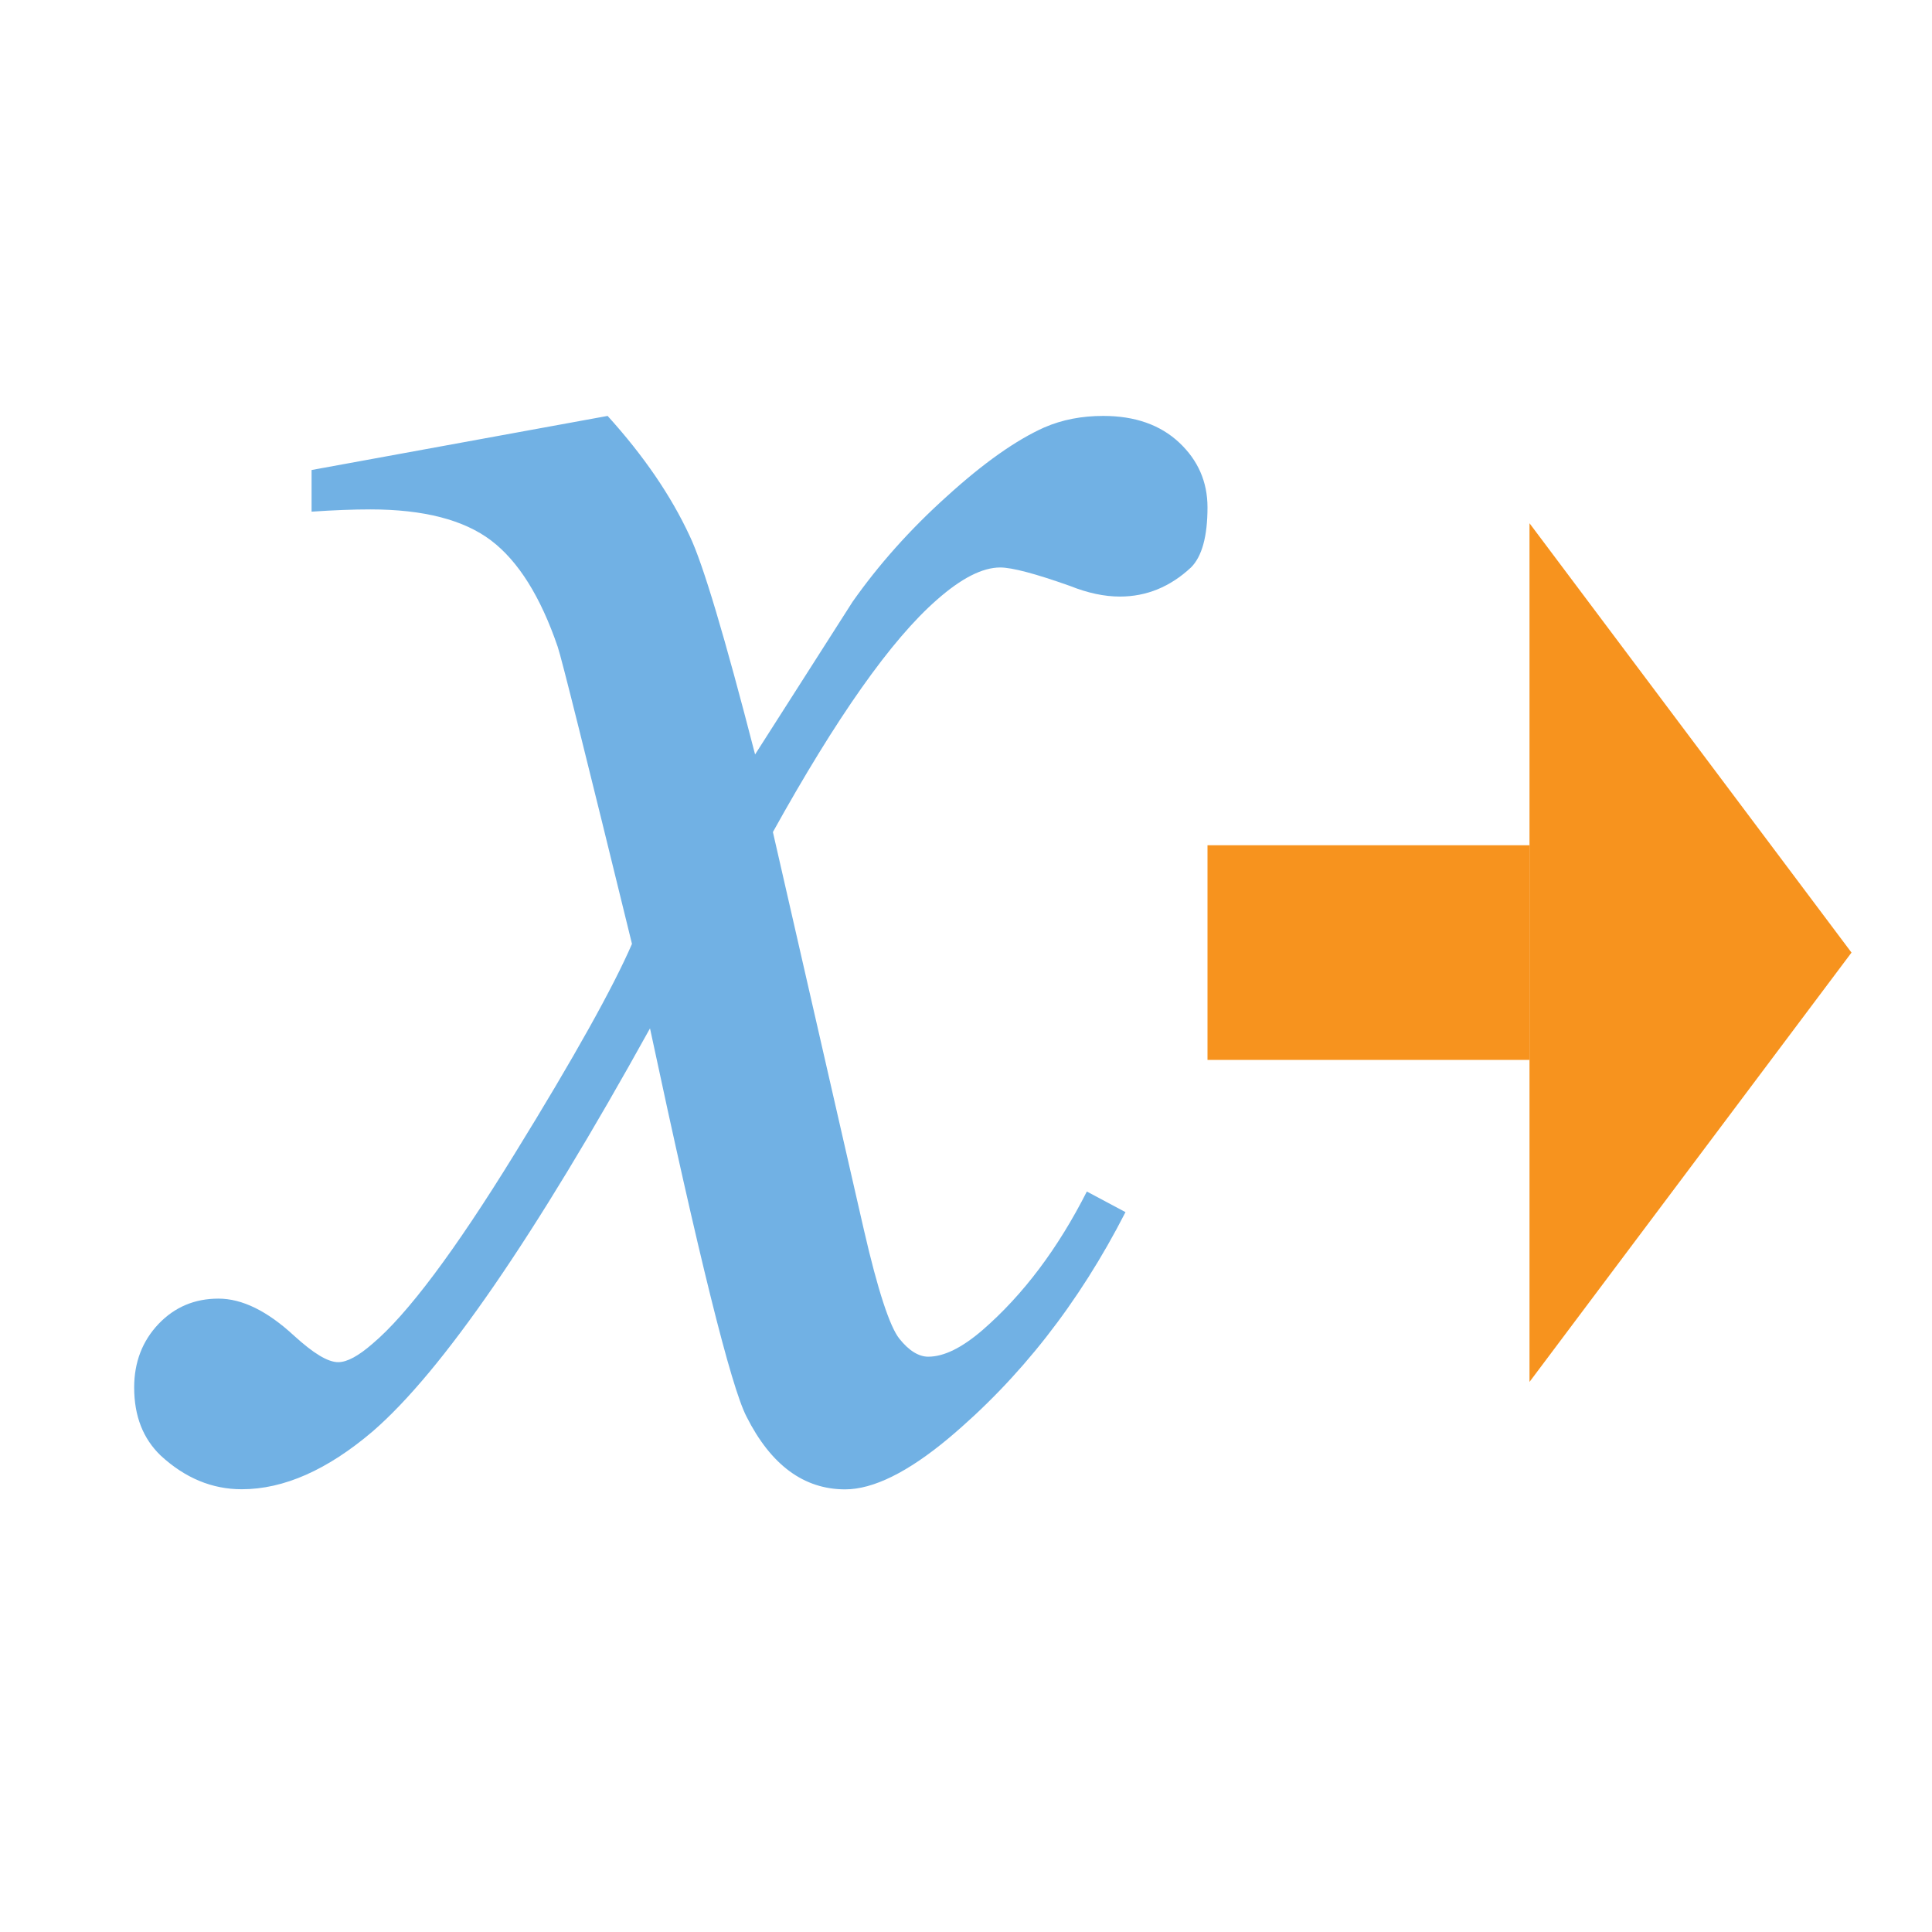 <?xml version="1.0" encoding="UTF-8"?>
<!-- Generator: Adobe Illustrator 16.2.0, SVG Export Plug-In . SVG Version: 6.00 Build 0)  -->
<!DOCTYPE svg PUBLIC "-//W3C//DTD SVG 1.1//EN" "http://www.w3.org/Graphics/SVG/1.1/DTD/svg11.dtd">
<svg version="1.1" id="Layer_1" xmlns="http://www.w3.org/2000/svg" xmlns:xlink="http://www.w3.org/1999/xlink" x="0px" y="0px" width="18px" height="18px" viewBox="-2.5 51.875 18 18" enable-background="new -2.5 51.875 18 18" xml:space="preserve">
<polygon fill="#F7931E" points="11.75,56.75 14.75,60.75 11.75,64.75 "/>
<rect x="8.75" y="59.75" fill="#F7931E" width="3" height="2"/>
<g>
	<path fill="#71B1E4" d="M3.161,55.75c0.338,0.373,0.592,0.746,0.765,1.119c0.124,0.259,0.326,0.938,0.609,2.035l0.908-1.422   c0.242-0.344,0.535-0.674,0.879-0.983c0.344-0.313,0.648-0.526,0.908-0.642c0.166-0.072,0.348-0.107,0.549-0.107   c0.295,0,0.531,0.083,0.707,0.248c0.175,0.164,0.264,0.365,0.264,0.604c0,0.271-0.052,0.459-0.154,0.56   c-0.193,0.18-0.414,0.271-0.662,0.271c-0.145,0-0.3-0.033-0.465-0.099c-0.324-0.115-0.541-0.172-0.65-0.172   c-0.166,0-0.362,0.1-0.59,0.301c-0.428,0.374-0.936,1.097-1.528,2.164l0.847,3.703c0.13,0.567,0.242,0.905,0.331,1.017   c0.089,0.112,0.181,0.168,0.269,0.168c0.146,0,0.313-0.082,0.506-0.248c0.38-0.33,0.703-0.761,0.972-1.291l0.36,0.192   c-0.434,0.849-0.985,1.551-1.652,2.11c-0.377,0.314-0.699,0.473-0.96,0.473c-0.385,0-0.692-0.227-0.919-0.678   c-0.145-0.28-0.444-1.486-0.899-3.617C2.48,63.4,1.619,64.652,0.971,65.212C0.55,65.57,0.145,65.75-0.248,65.75   c-0.276,0-0.527-0.104-0.754-0.313c-0.165-0.158-0.248-0.369-0.248-0.635c0-0.236,0.077-0.434,0.227-0.592   c0.151-0.158,0.337-0.236,0.558-0.236c0.221,0,0.455,0.115,0.703,0.344c0.18,0.164,0.315,0.248,0.413,0.248   c0.083,0,0.189-0.058,0.32-0.172c0.323-0.272,0.764-0.86,1.322-1.766c0.558-0.904,0.922-1.559,1.095-1.959   c-0.427-1.744-0.657-2.667-0.692-2.768c-0.159-0.465-0.366-0.797-0.62-0.99c-0.254-0.193-0.63-0.29-1.126-0.29   c-0.158,0-0.341,0.007-0.547,0.021v-0.388L3.161,55.75z"/>
</g>
</svg>